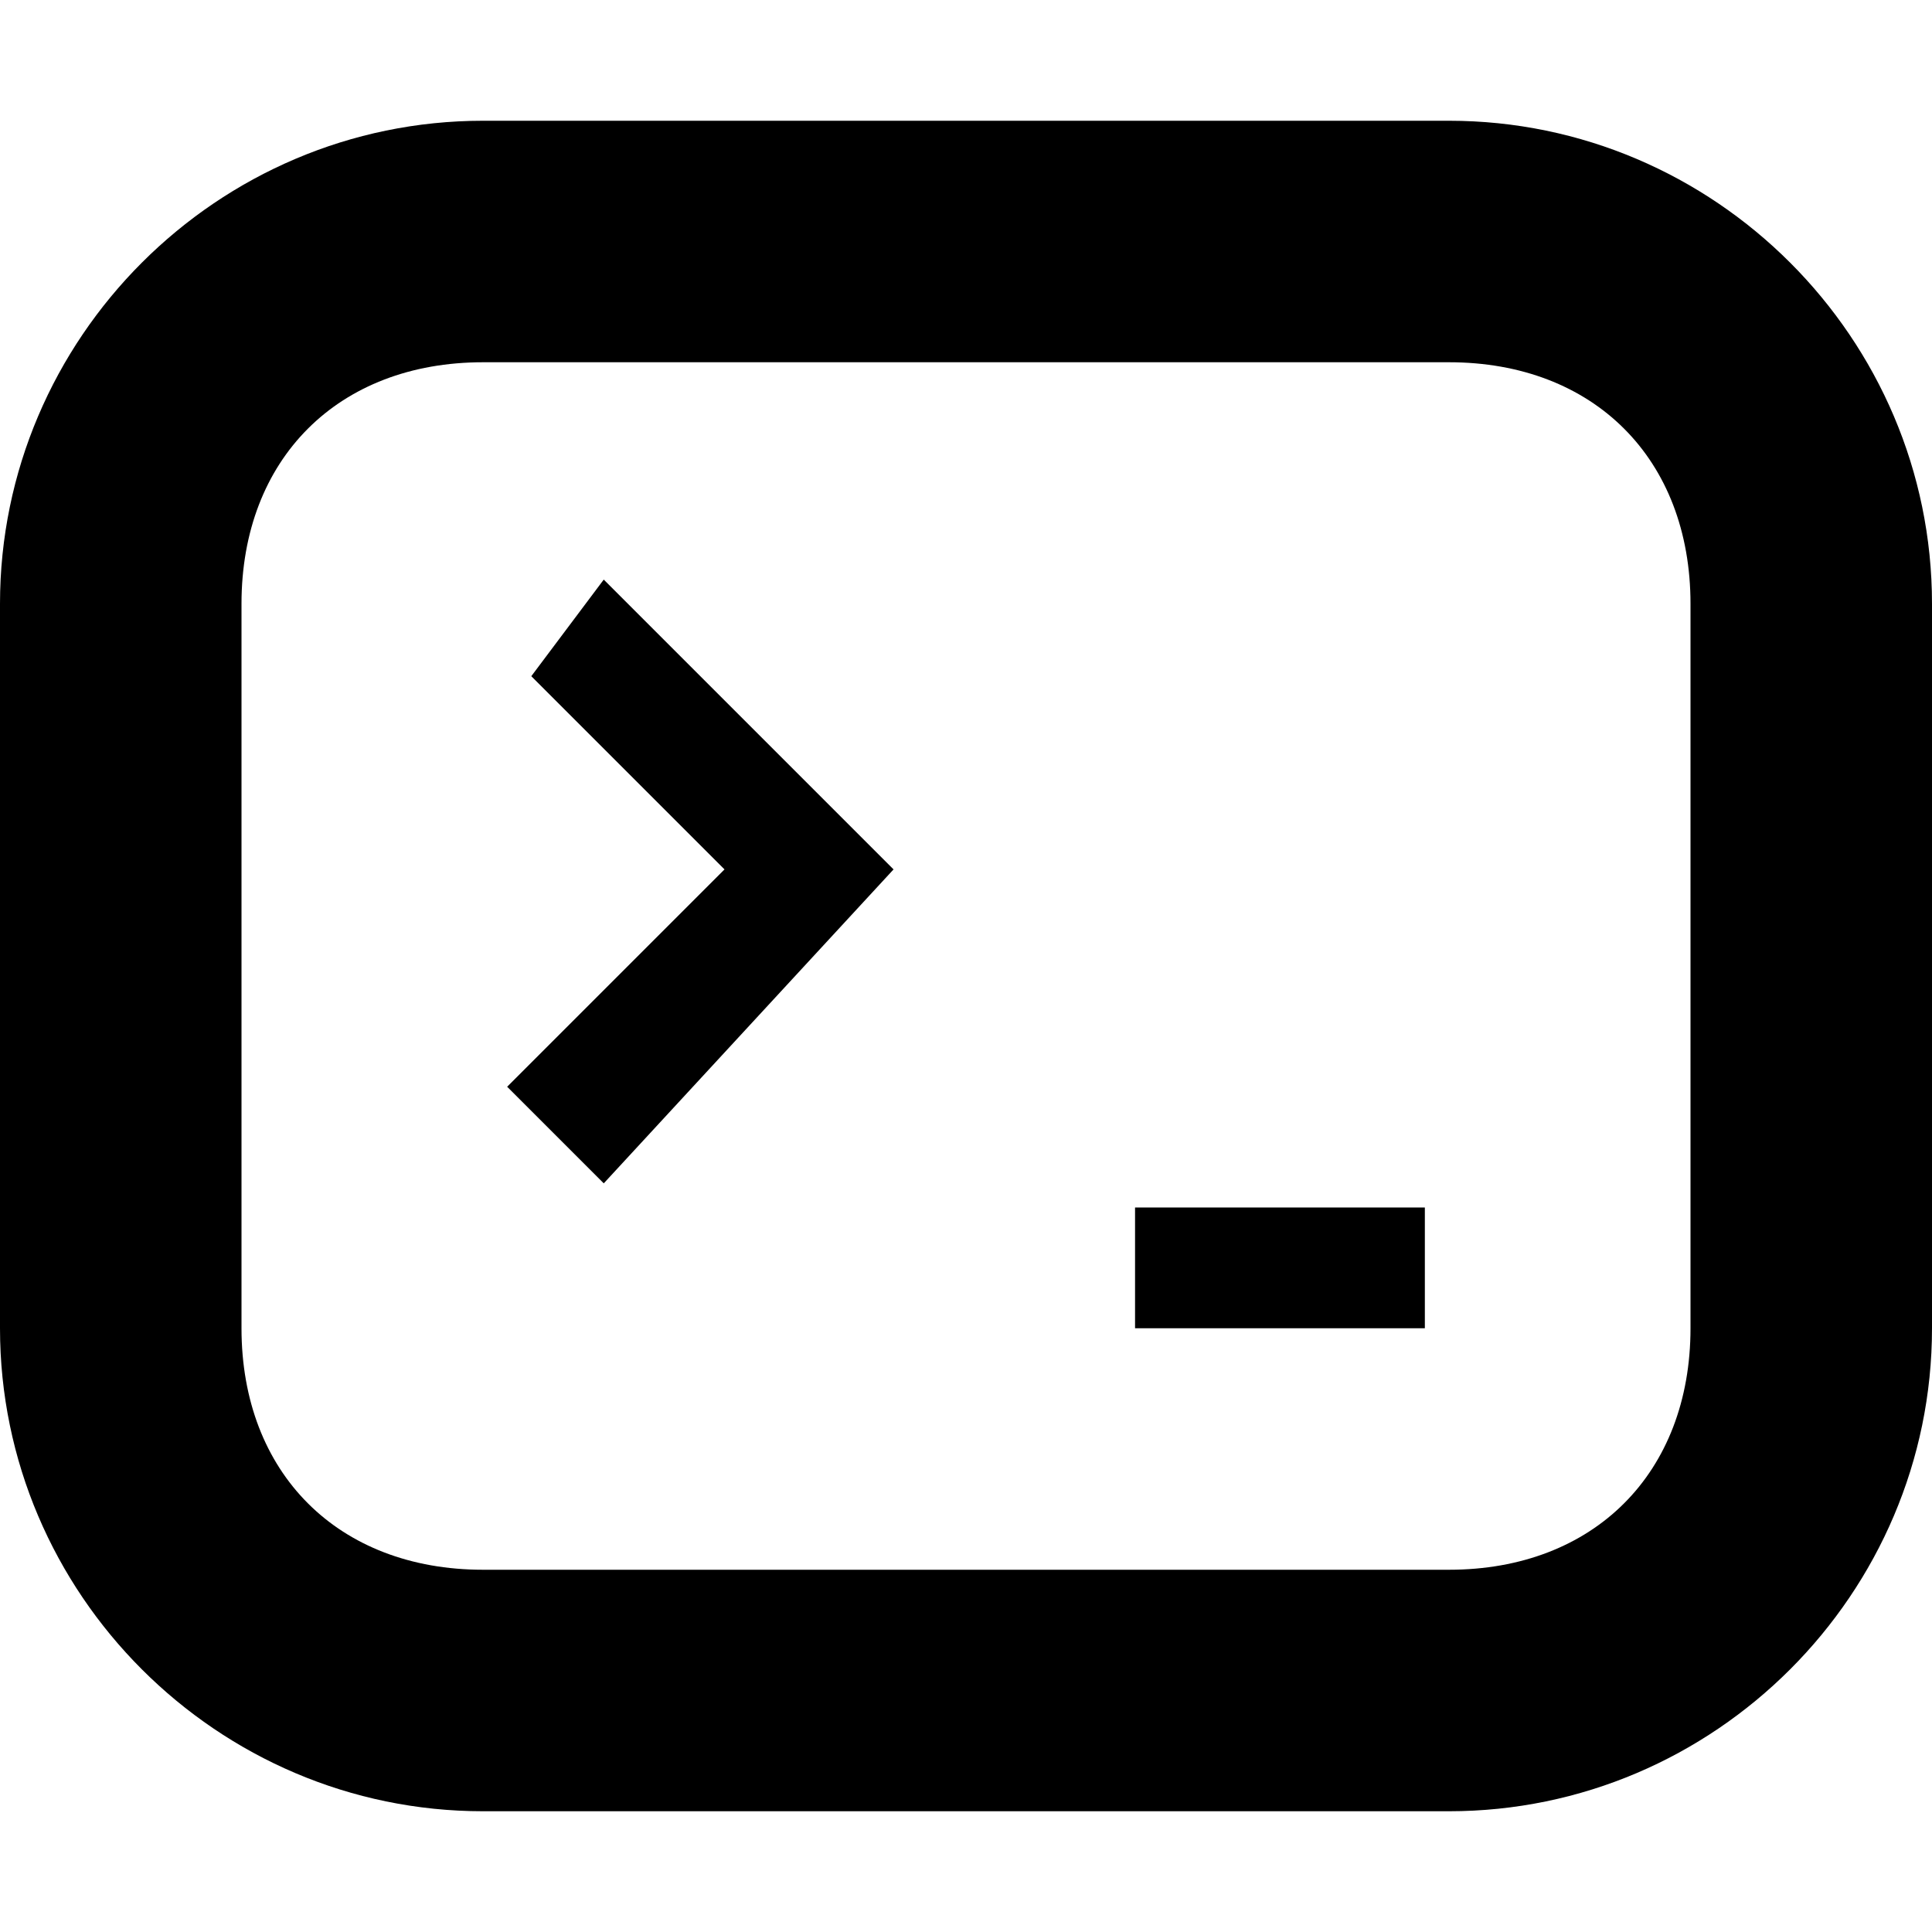 <!-- Generated by IcoMoon.io -->
<svg version="1.1" xmlns="http://www.w3.org/2000/svg" width="32" height="32" viewBox="0 0 32 32">
<title>console</title>
<path d="M8.8 11.2l3.2 3.2-3.6 3.6 1.6 1.6 4.8-5.2-4.8-4.8z"></path>
<path d="M18.8 20h4.8v2h-4.8v-2z"></path>
<path d="M24 2h-16c-4.4 0-8 3.6-8 8v12c0 4.4 3.6 8 8 8h16c4.4 0 8-3.6 8-8v-12c0-4.4-3.6-8-8-8zM28 22c0 2.4-1.6 4-4 4h-16c-2.4 0-4-1.6-4-4v-12c0-2.4 1.6-4 4-4h16c2.4 0 4 1.6 4 4v12z"></path>
</svg>
